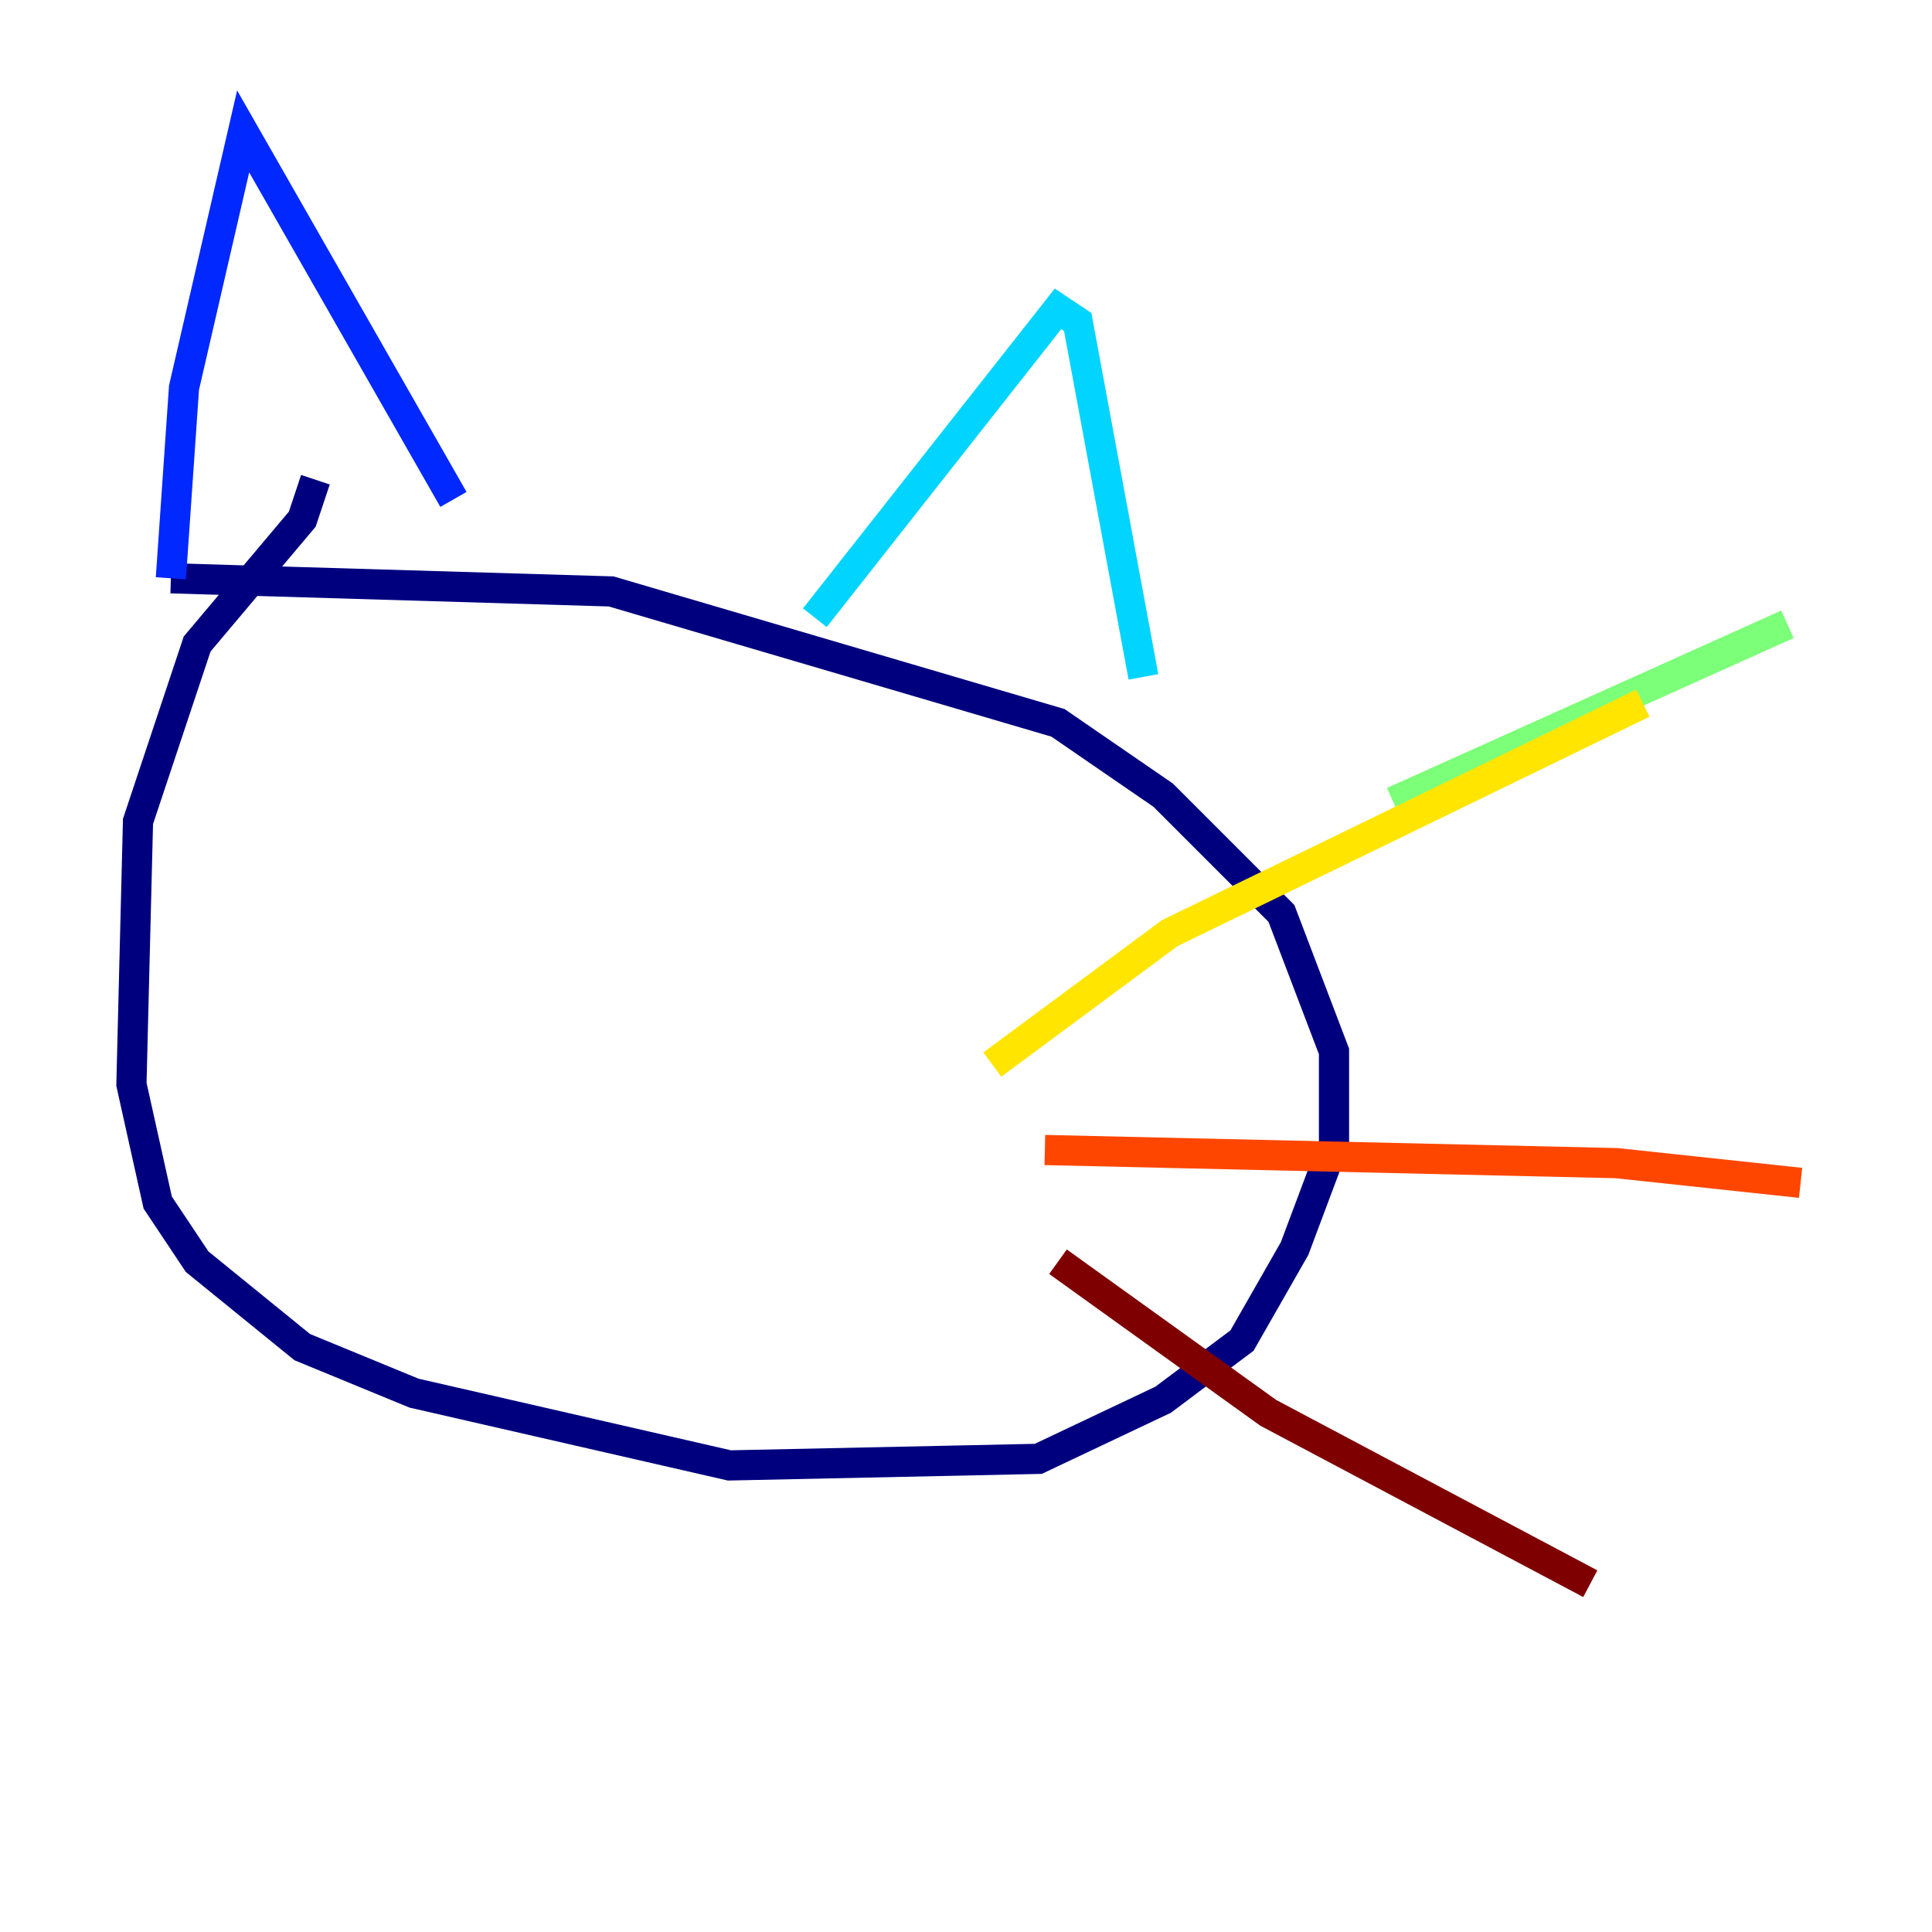 <?xml version="1.0" encoding="utf-8" ?>
<svg baseProfile="tiny" height="128" version="1.2" viewBox="0,0,128,128" width="128" xmlns="http://www.w3.org/2000/svg" xmlns:ev="http://www.w3.org/2001/xml-events" xmlns:xlink="http://www.w3.org/1999/xlink"><defs /><polyline fill="none" points="20.898,31.782 20.027,34.395 13.061,42.667 9.143,54.422 8.707,71.837 10.449,79.674 13.061,83.592 20.027,89.252 27.429,92.299 48.327,97.088 68.789,96.653 77.061,92.735 82.286,88.816 85.769,82.721 88.381,75.755 88.381,69.66 84.898,60.517 77.061,52.68 70.095,47.891 40.49,39.184 11.32,38.313" stroke="#00007f" stroke-width="2" /><polyline fill="none" points="11.32,38.313 12.191,25.687 16.109,8.707 30.041,33.088" stroke="#0028ff" stroke-width="2" /><polyline fill="none" points="53.986,40.925 70.095,20.463 71.401,21.333 75.755,44.843" stroke="#00d4ff" stroke-width="2" /><polyline fill="none" points="92.299,53.116 118.422,41.361" stroke="#7cff79" stroke-width="2" /><polyline fill="none" points="108.844,46.585 77.497,61.823 65.742,70.531" stroke="#ffe500" stroke-width="2" /><polyline fill="none" points="69.225,76.191 107.102,77.061 119.293,78.367" stroke="#ff4600" stroke-width="2" /><polyline fill="none" points="70.095,83.592 84.027,93.605 105.361,104.925" stroke="#7f0000" stroke-width="2" /></svg>